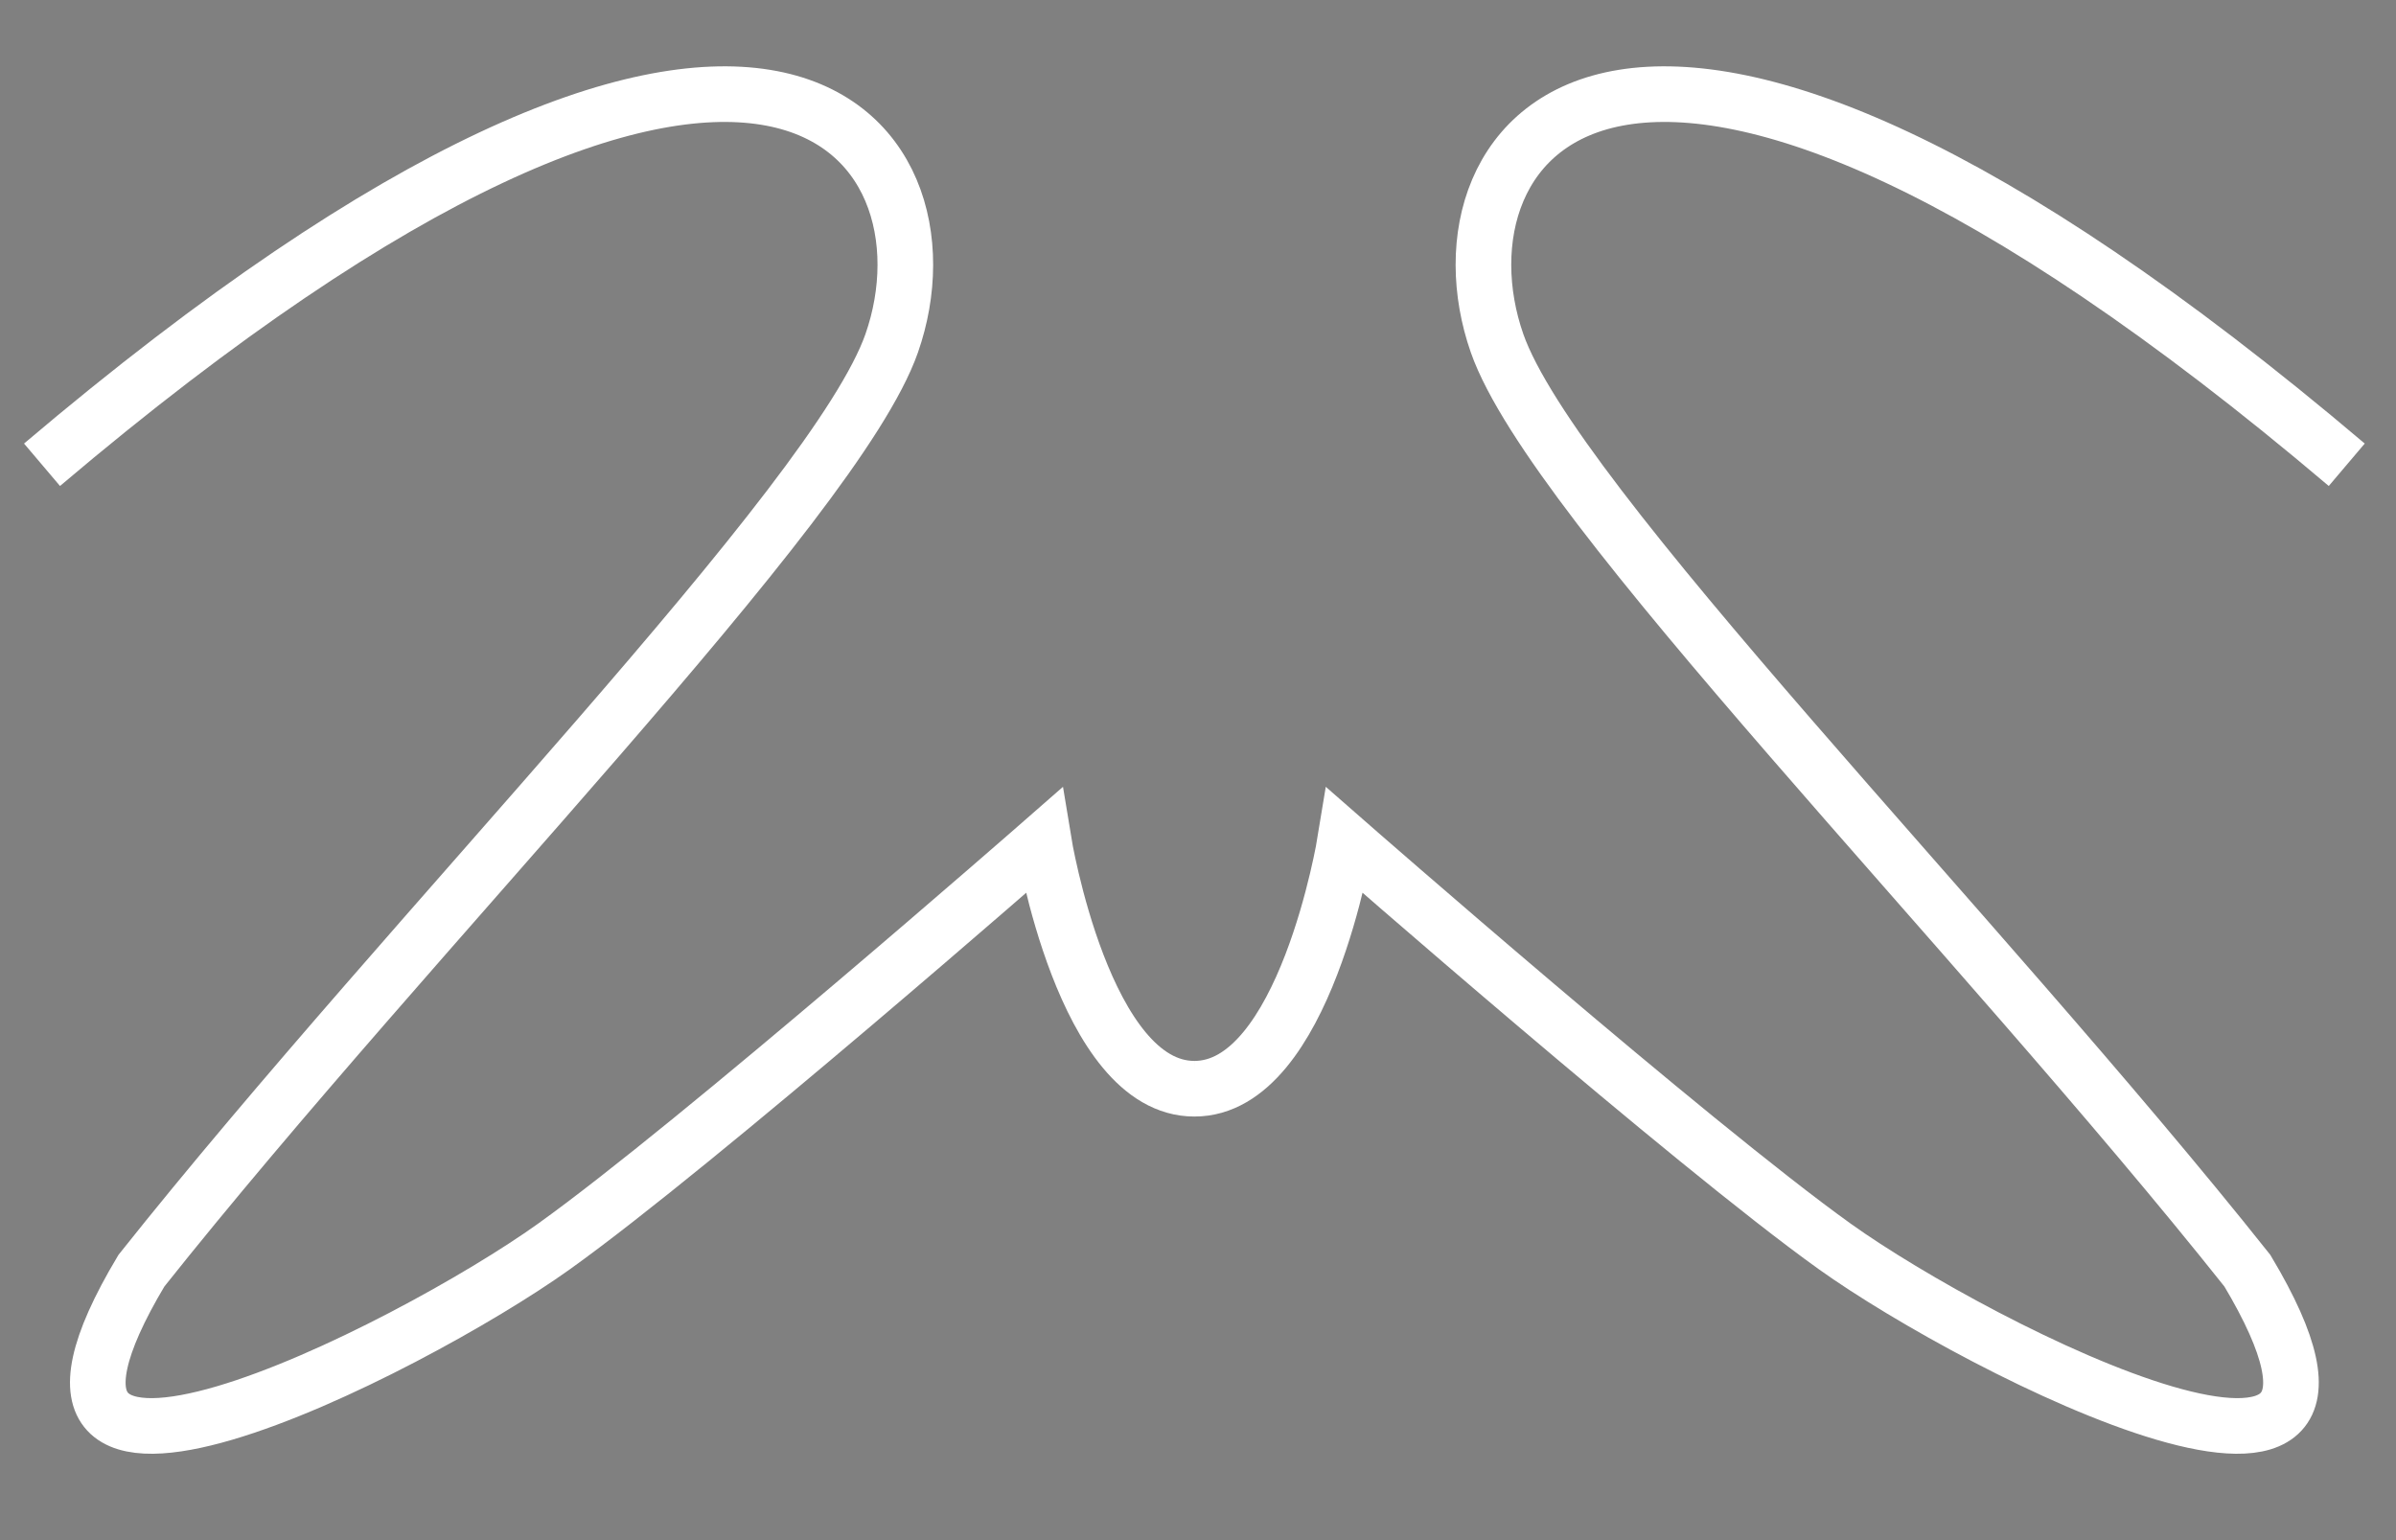<?xml version="1.0" encoding="UTF-8" standalone="no"?>
<!-- Created with Inkscape (http://www.inkscape.org/) -->

<svg
   xmlns:osb="http://www.openswatchbook.org/uri/2009/osb"
   xmlns:dc="http://purl.org/dc/elements/1.1/"
   xmlns:cc="http://creativecommons.org/ns#"
   xmlns:rdf="http://www.w3.org/1999/02/22-rdf-syntax-ns#"
   xmlns:svg="http://www.w3.org/2000/svg"
   xmlns="http://www.w3.org/2000/svg"
   xmlns:xlink="http://www.w3.org/1999/xlink"
   xmlns:sodipodi="http://sodipodi.sourceforge.net/DTD/sodipodi-0.dtd"
   xmlns:inkscape="http://www.inkscape.org/namespaces/inkscape"
   width="700"
   height="450"
   viewBox="0 0 185.208 119.062"
   version="1.1"
   id="svg4577"
   inkscape:version="0.92.3 (2405546, 2018-03-11)"
   sodipodi:docname="Logo_001.svg">
  <rect x="0" y="0" width="185.208" height="119.062" fill="#808080" stroke="none"/>
  <defs
     id="defs4571">
    <inkscape:path-effect
       effect="mirror_symmetry"
       start_point="342.657,18.03"
       end_point="342.657,114.106"
       center_point="342.657,66.068"
       id="path-effect8485"
       is_visible="true"
       mode="free"
       discard_orig_path="false"
       fuse_paths="false"
       oposite_fuse="false" />
    <pattern
       inkscape:collect="always"
       xlink:href="#Checkerboard"
       id="pattern8075"
       patternTransform="matrix(5.225,0,0,1.789,59.229,125.825)" />
    <pattern
       inkscape:stockid="Checkerboard"
       id="Checkerboard"
       patternTransform="translate(0,0) scale(10,10)"
       height="2"
       width="2"
       patternUnits="userSpaceOnUse"
       inkscape:collect="always">
      <rect
         id="rect7397"
         height="1"
         width="1"
         y="0"
         x="0"
         style="fill:black;stroke:none" />
      <rect
         id="rect7399"
         height="1"
         width="1"
         y="1"
         x="1"
         style="fill:black;stroke:none" />
    </pattern>
    <linearGradient
       id="linearGradient8042"
       osb:paint="solid">
      <stop
         style="stop-color:#000000;stop-opacity:1;"
         offset="0"
         id="stop8040" />
    </linearGradient>
    <inkscape:path-effect
       effect="mirror_symmetry"
       start_point="-108.901,70.342"
       end_point="-108.901,166.418"
       center_point="-108.901,118.38"
       id="path-effect8485-3"
       is_visible="true"
       mode="free"
       discard_orig_path="false"
       fuse_paths="false"
       oposite_fuse="false" />
    <inkscape:path-effect
       effect="mirror_symmetry"
       start_point="-106.819,208.006"
       end_point="-106.819,304.082"
       center_point="-106.819,256.044"
       id="path-effect8485-7"
       is_visible="true"
       mode="free"
       discard_orig_path="false"
       fuse_paths="false"
       oposite_fuse="false" />
    <inkscape:path-effect
       effect="mirror_symmetry"
       start_point="92.325,191.327"
       end_point="92.325,298.887"
       center_point="92.325,245.107"
       id="path-effect8485-35"
       is_visible="true"
       mode="free"
       discard_orig_path="false"
       fuse_paths="false"
       oposite_fuse="false" />
  </defs>
  <sodipodi:namedview
     id="base"
     pagecolor="#ffffff"
     bordercolor="#666666"
     borderopacity="1.0"
     inkscape:pageopacity="0"
     inkscape:pageshadow="2"
     inkscape:zoom="0.32574411"
     inkscape:cx="-419.9328"
     inkscape:cy="226.35601"
     inkscape:document-units="mm"
     inkscape:current-layer="layer1"
     showgrid="true"
     showborder="true"
     inkscape:window-width="1920"
     inkscape:window-height="1015"
     inkscape:window-x="0"
     inkscape:window-y="0"
     inkscape:window-maximized="1"
     units="px"
     inkscape:showpageshadow="false"
     showguides="true"
     inkscape:guide-bbox="true"
     inkscape:snap-global="false"
     inkscape:snap-intersection-paths="false"
     inkscape:object-paths="true"
     inkscape:pagecheckerboard="true" />
  <g
     inkscape:label="Layer 1"
     inkscape:groupmode="layer"
     id="layer1"
     transform="translate(0,-177.937)">
    <path
       style="fill:none;stroke:#000000;stroke-width:4.3;stroke-linecap:butt;stroke-linejoin:miter;stroke-miterlimit:4;stroke-dasharray:4.3, 4.3;stroke-dashoffset:0;stroke-opacity:1"
       d="m 269.868,49.128 c 55.01,-37.64 66.117,-38.057 64.039,-23.416 -1.783,12.562 -52.231,74.466 -54.73,78.661 -12.782,21.335 15.124,0.768 15.124,0.768 6.302,-3.776 41.581,-46.701 41.581,-46.701 0,0 -0.865,22.821 6.776,22.808 M 415.446,49.128 c -55.01,-37.64 -66.117,-38.057 -64.039,-23.416 1.783,12.562 52.231,74.466 54.73,78.661 12.782,21.335 -15.124,0.768 -15.124,0.768 -6.302,-3.776 -41.581,-46.701 -41.581,-46.701 0,0 0.865,22.821 -6.776,22.808"
       id="path8460"
       inkscape:connector-curvature="0"
       sodipodi:nodetypes="cscccc"
       inkscape:path-effect="#path-effect8485"
       inkscape:original-d="m 269.8684,49.12827 c 55.0101,-37.639832 66.11746,-38.056571 64.03946,-23.415937 -1.7828,12.561708 -52.23133,74.465727 -54.72976,78.661087 -12.78238,21.33515 15.12428,0.76835 15.12428,0.76835 6.3018,-3.77562 41.58088,-46.700879 41.58088,-46.700879 0,0 -0.8649,22.821474 6.776,22.808264" />
    <path
       style="fill:none;stroke:#000000;stroke-width:4.3;stroke-linecap:butt;stroke-linejoin:miter;stroke-miterlimit:4;stroke-dasharray:51.6, 4.3;stroke-dashoffset:0;stroke-opacity:1"
       d="m -181.689,101.44 c 55.01,-37.64 66.117,-38.057 64.039,-23.416 -1.783,12.562 -52.231,74.466 -54.73,78.661 -12.782,21.335 15.124,0.768 15.124,0.768 6.302,-3.776 41.581,-46.701 41.581,-46.701 0,0 -0.865,22.821 6.776,22.808 m 72.787,-32.121 c -55.01,-37.64 -66.117,-38.057 -64.039,-23.416 1.783,12.562 52.231,74.466 54.73,78.661 12.782,21.335 -15.124,0.768 -15.124,0.768 -6.302,-3.776 -41.581,-46.701 -41.581,-46.701 0,0 0.865,22.821 -6.776,22.808"
       id="path8460-6"
       inkscape:connector-curvature="0"
       sodipodi:nodetypes="cscccc"
       inkscape:path-effect="#path-effect8485-3"
       inkscape:original-d="m -181.68947,101.44003 c 55.0101,-37.639826 66.11746,-38.056565 64.03946,-23.415931 -1.7828,12.561708 -52.23133,74.465721 -54.72976,78.661081 -12.78238,21.33515 15.12428,0.76835 15.12428,0.76835 6.30179,-3.77562 41.58088,-46.70087 41.58088,-46.70087 0,0 -0.8649,22.82147 6.776,22.80826" />
    <path
       style="fill:none;stroke:#000000;stroke-width:4.3;stroke-linecap:butt;stroke-linejoin:miter;stroke-miterlimit:4;stroke-dasharray:12.9, 4.3;stroke-dashoffset:0;stroke-opacity:1"
       d="m -179.608,239.104 c 55.01,-37.64 66.117,-38.057 64.039,-23.416 -1.783,12.562 -52.231,74.466 -54.73,78.661 -12.782,21.335 15.124,0.768 15.124,0.768 6.302,-3.776 41.581,-46.701 41.581,-46.701 0,0 -0.865,22.821 6.776,22.808 m 72.787,-32.121 c -55.01,-37.64 -66.117,-38.057 -64.039,-23.416 1.783,12.562 52.231,74.466 54.73,78.661 12.782,21.335 -15.124,0.768 -15.124,0.768 -6.302,-3.776 -41.581,-46.701 -41.581,-46.701 0,0 0.865,22.821 -6.776,22.808"
       id="path8460-5"
       inkscape:connector-curvature="0"
       sodipodi:nodetypes="cscccc"
       inkscape:path-effect="#path-effect8485-7"
       inkscape:original-d="m -179.60828,239.10415 c 55.0101,-37.63984 66.11746,-38.05657 64.03946,-23.41594 -1.7828,12.56171 -52.23133,74.46572 -54.72976,78.66108 -12.78238,21.33515 15.12428,0.76835 15.12428,0.76835 6.3018,-3.77562 41.58088,-46.70087 41.58088,-46.70087 0,0 -0.8649,22.82147 6.776,22.80826" />
    <path
       style="fill:none;fill-opacity:1;stroke:#ffffff;stroke-width:4.3;stroke-linecap:butt;stroke-linejoin:miter;stroke-miterlimit:4;stroke-dasharray:none;stroke-dashoffset:0;stroke-opacity:1"
       d="m 3.248,213.866 c 56.086,-47.549 71.168,-25.073 65.679,-9.392 -4.325,12.354 -36.891,45.144 -57.996,71.695 -14.287,23.885 20.766,6.088 31.885,-1.868 11.119,-7.956 37.852,-31.368 37.852,-31.368 0,0 3.119,19.184 11.659,19.169 M 181.401,213.866 c -56.086,-47.549 -71.168,-25.073 -65.679,-9.392 4.325,12.354 36.891,45.144 57.996,71.695 14.287,23.885 -20.766,6.088 -31.885,-1.868 -11.119,-7.956 -37.852,-31.368 -37.852,-31.368 0,0 -3.119,19.184 -11.659,19.169"
       id="path8460-62"
       inkscape:connector-curvature="0"
       sodipodi:nodetypes="csczcc"
       inkscape:path-effect="#path-effect8485-35"
       inkscape:original-d="m 3.2483314,213.86637 c 56.0861206,-47.54866 71.1680766,-25.07281 65.6786446,-9.3922 -4.325031,12.35449 -36.891283,45.14446 -57.996417,71.69532 -14.2874618,23.88529 20.765862,6.08811 31.885173,-1.86778 11.119309,-7.9559 37.85201,-31.36838 37.85201,-31.36838 0,0 3.118725,19.18398 11.659313,19.16919" />
  </g>
</svg>
